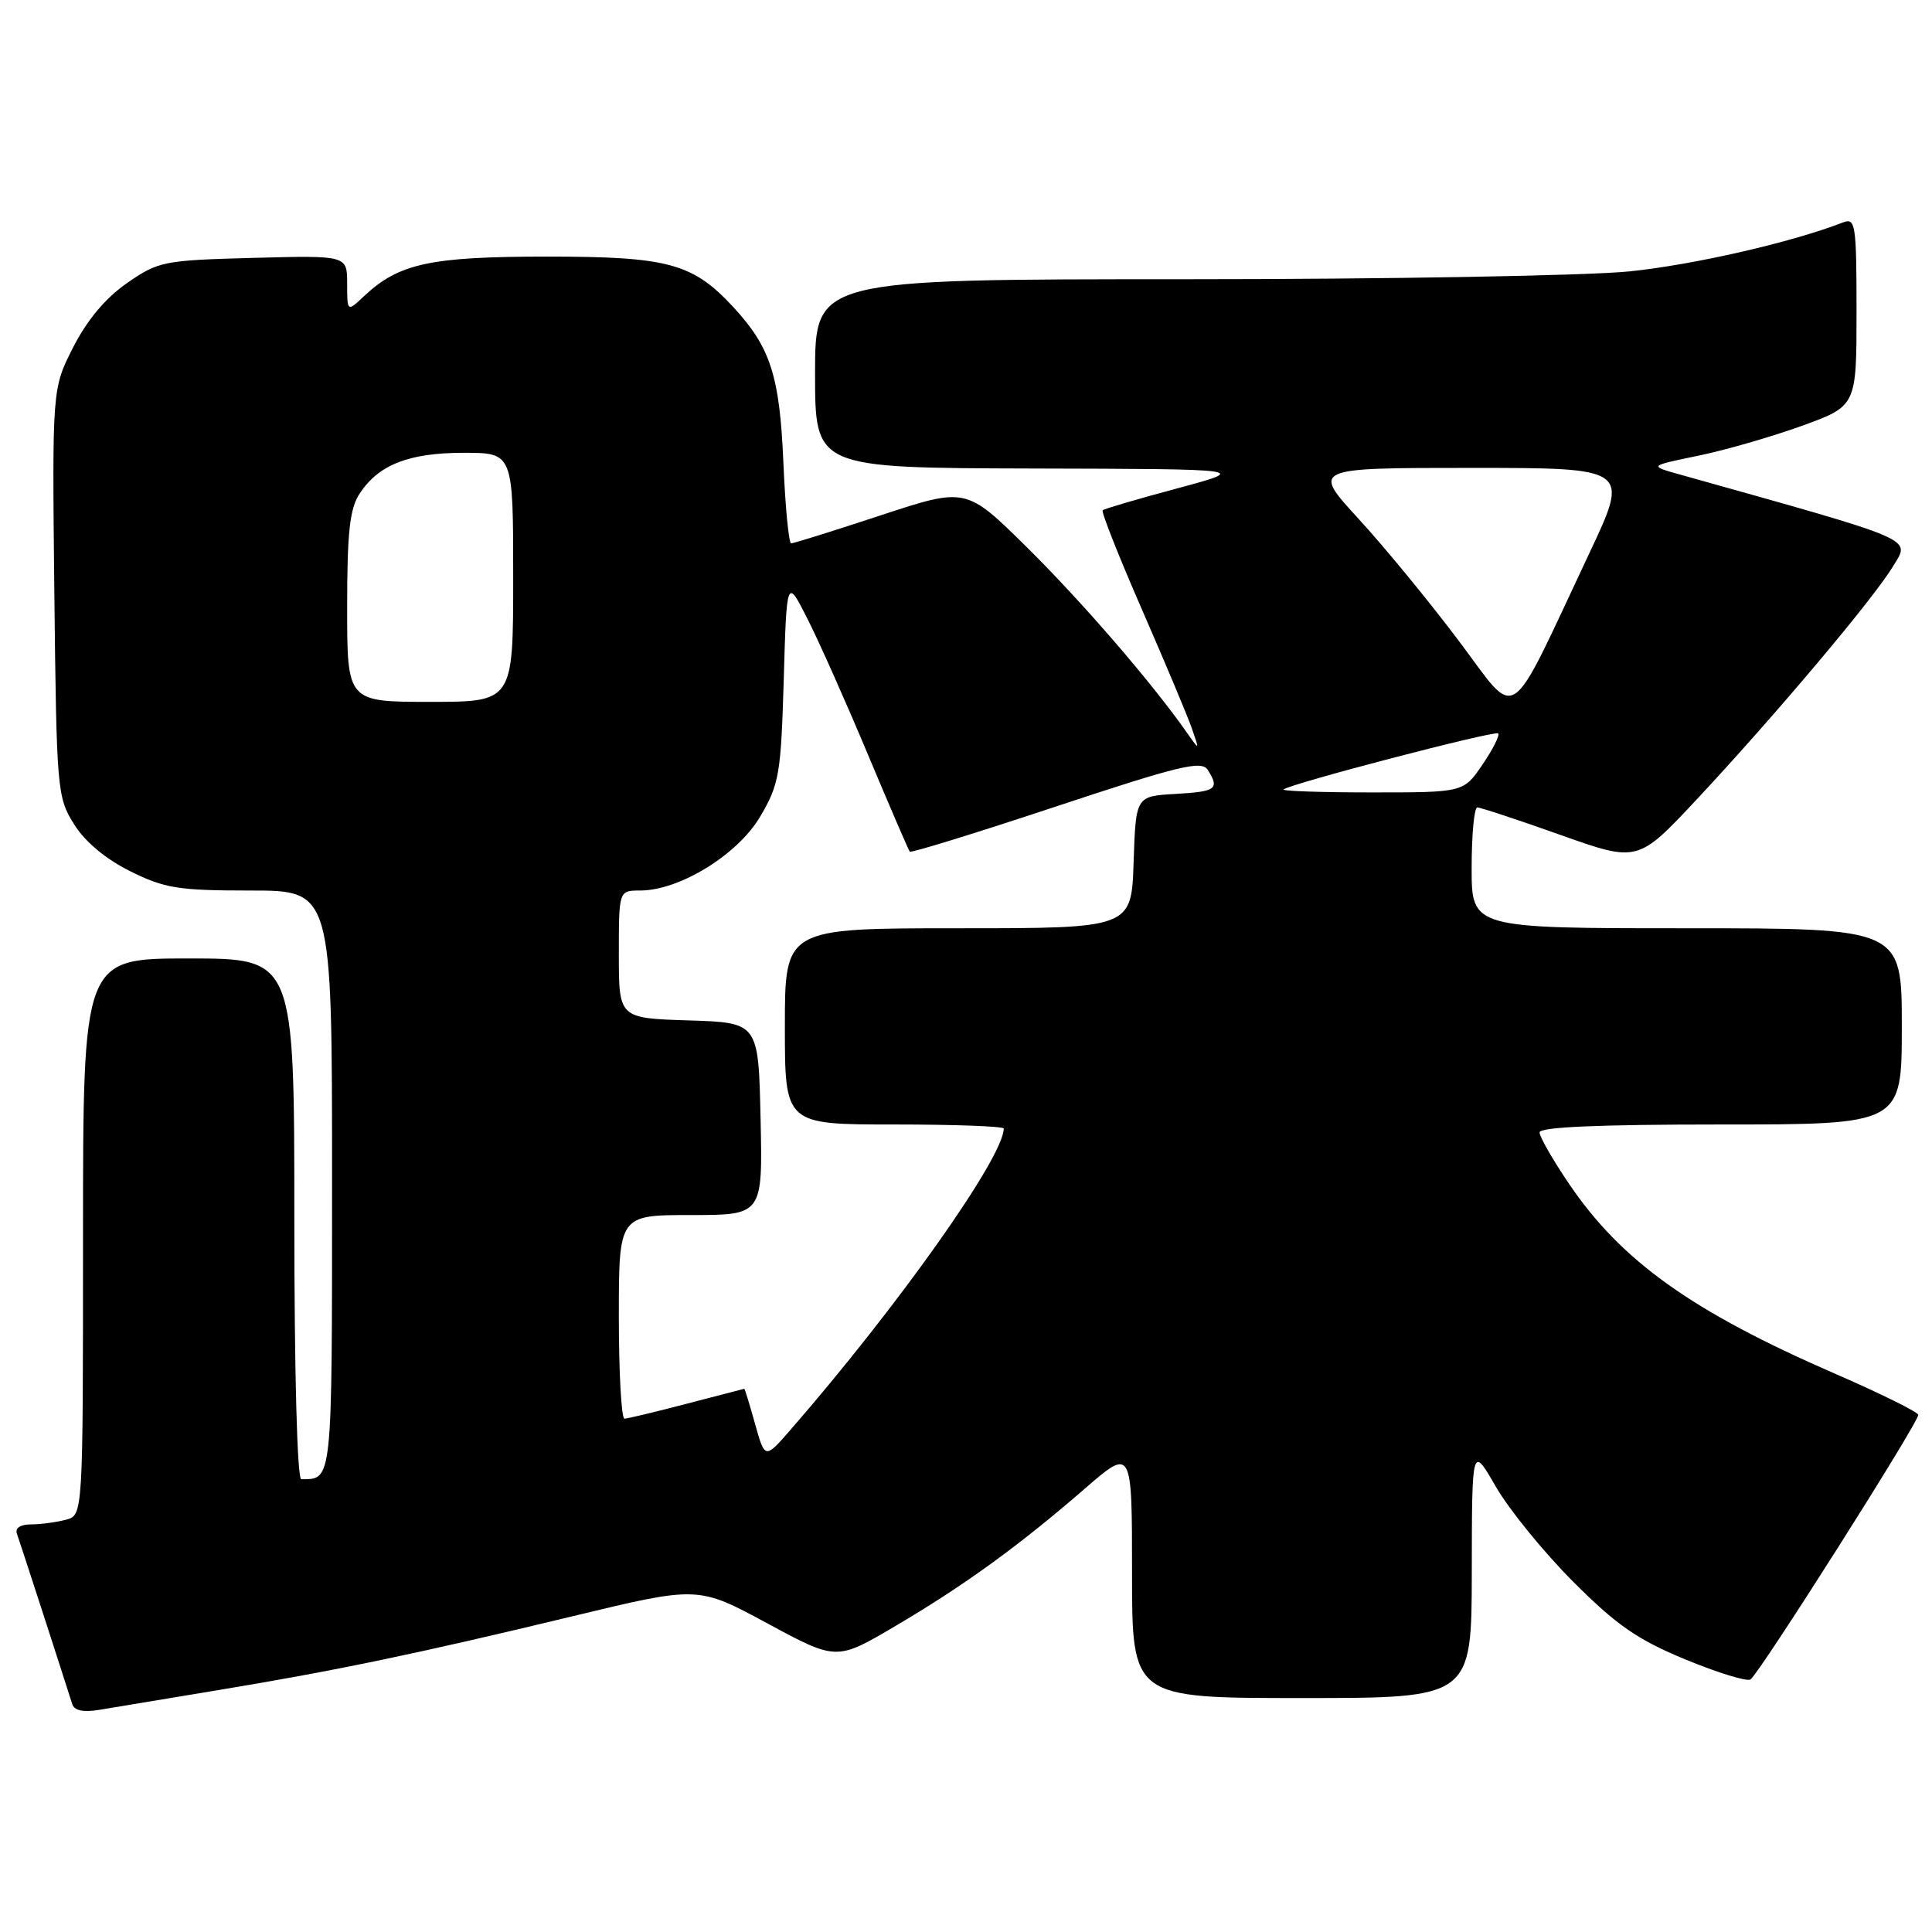 <?xml version="1.0" encoding="UTF-8" standalone="no"?>
<!DOCTYPE svg PUBLIC "-//W3C//DTD SVG 1.1//EN" "http://www.w3.org/Graphics/SVG/1.1/DTD/svg11.dtd" >
<svg xmlns="http://www.w3.org/2000/svg" xmlns:xlink="http://www.w3.org/1999/xlink" version="1.1" viewBox="0 0 256 256">
 <g >
 <path fill="currentColor"
d=" M 28.78 223.97 C 44.49 221.38 55.49 219.08 76.00 214.13 C 92.50 210.15 92.50 210.15 101.67 215.10 C 110.85 220.06 110.85 220.06 118.67 215.44 C 127.79 210.07 135.02 204.82 143.75 197.25 C 150.00 191.83 150.00 191.83 150.00 208.42 C 150.00 225.00 150.00 225.00 172.50 225.00 C 195.00 225.00 195.00 225.00 195.02 208.25 C 195.04 191.50 195.04 191.50 198.21 197.00 C 199.96 200.03 204.56 205.68 208.44 209.57 C 214.20 215.34 216.94 217.24 223.28 219.87 C 227.56 221.63 231.45 222.84 231.94 222.54 C 233.07 221.84 254.29 188.39 254.18 187.47 C 254.13 187.09 249.16 184.64 243.12 182.01 C 224.22 173.79 214.87 167.12 207.96 156.94 C 205.78 153.74 204.00 150.64 204.00 150.05 C 204.00 149.34 211.83 149.00 228.00 149.00 C 252.00 149.00 252.00 149.00 252.00 136.00 C 252.00 123.00 252.00 123.00 223.50 123.00 C 195.00 123.00 195.00 123.00 195.00 115.00 C 195.00 110.60 195.34 107.00 195.75 106.99 C 196.16 106.99 201.12 108.62 206.76 110.63 C 217.02 114.27 217.02 114.27 224.86 105.89 C 235.25 94.76 248.24 79.35 250.85 75.02 C 253.13 71.25 254.41 71.80 222.50 62.85 C 218.50 61.73 218.50 61.73 225.00 60.39 C 228.57 59.66 234.76 57.87 238.75 56.43 C 246.00 53.80 246.00 53.80 246.00 41.29 C 246.00 29.79 245.86 28.84 244.25 29.46 C 237.40 32.12 224.46 35.08 215.92 35.96 C 210.35 36.53 183.79 37.00 156.89 37.00 C 108.00 37.00 108.00 37.00 108.00 49.50 C 108.00 62.00 108.00 62.00 136.75 62.08 C 165.50 62.15 165.50 62.15 156.00 64.71 C 150.78 66.11 146.32 67.42 146.11 67.61 C 145.89 67.79 148.23 73.70 151.30 80.73 C 154.36 87.75 157.35 94.85 157.92 96.50 C 158.97 99.50 158.97 99.50 157.23 97.02 C 152.64 90.47 143.37 79.73 136.08 72.53 C 128.01 64.56 128.01 64.56 116.71 68.28 C 110.50 70.33 105.15 72.00 104.83 72.00 C 104.52 72.00 104.05 67.16 103.80 61.25 C 103.31 49.77 102.09 46.00 97.14 40.66 C 91.78 34.88 88.52 34.00 72.51 34.00 C 57.04 34.00 52.86 34.90 48.26 39.22 C 46.00 41.35 46.00 41.35 46.00 37.59 C 46.00 33.84 46.00 33.84 33.58 34.17 C 21.66 34.49 20.99 34.62 16.83 37.51 C 13.99 39.48 11.54 42.40 9.70 46.01 C 6.91 51.50 6.91 51.50 7.20 78.50 C 7.49 104.63 7.57 105.62 9.79 109.18 C 11.24 111.52 13.95 113.79 17.23 115.43 C 21.82 117.71 23.60 118.00 33.20 118.00 C 44.00 118.00 44.00 118.00 44.00 156.39 C 44.00 196.70 44.07 196.00 39.92 196.00 C 39.38 196.00 39.00 181.78 39.00 161.50 C 39.00 127.00 39.00 127.00 25.00 127.00 C 11.00 127.00 11.00 127.00 11.00 163.88 C 11.00 200.77 11.00 200.77 8.75 201.37 C 7.51 201.70 5.44 201.98 4.14 201.99 C 2.68 201.99 1.96 202.48 2.25 203.25 C 2.63 204.29 8.16 221.34 9.57 225.80 C 9.84 226.67 11.04 226.92 13.24 226.55 C 15.03 226.25 22.03 225.09 28.78 223.97 Z  M 100.05 188.68 C 99.33 186.10 98.69 184.01 98.62 184.02 C 98.55 184.03 95.12 184.92 91.00 186.00 C 86.88 187.08 83.16 187.97 82.75 187.98 C 82.34 187.99 82.00 181.93 82.00 174.50 C 82.00 161.00 82.00 161.00 91.53 161.00 C 101.06 161.00 101.06 161.00 100.78 148.25 C 100.50 135.50 100.50 135.50 91.25 135.21 C 82.00 134.92 82.00 134.92 82.00 126.46 C 82.00 118.00 82.00 118.00 84.80 118.00 C 90.05 118.00 97.78 113.24 100.74 108.18 C 103.26 103.89 103.48 102.55 103.85 90.05 C 104.24 76.55 104.24 76.55 107.02 82.05 C 108.55 85.07 112.15 93.16 115.02 100.02 C 117.90 106.88 120.39 112.66 120.55 112.85 C 120.72 113.04 129.46 110.34 139.97 106.85 C 156.26 101.45 159.22 100.73 160.03 102.01 C 161.63 104.54 161.17 104.89 155.75 105.20 C 150.50 105.50 150.50 105.50 150.21 114.25 C 149.92 123.00 149.92 123.00 126.96 123.00 C 104.00 123.00 104.00 123.00 104.00 136.00 C 104.00 149.00 104.00 149.00 118.50 149.00 C 126.47 149.00 133.00 149.24 133.00 149.54 C 133.00 153.31 119.04 173.03 104.77 189.43 C 101.36 193.35 101.36 193.35 100.05 188.68 Z  M 170.08 104.61 C 170.88 103.86 198.09 96.76 198.52 97.18 C 198.75 97.42 197.82 99.28 196.44 101.31 C 193.93 105.00 193.93 105.00 181.80 105.00 C 175.13 105.00 169.85 104.82 170.08 104.61 Z  M 193.27 84.88 C 189.39 79.72 183.43 72.46 180.02 68.75 C 173.82 62.00 173.82 62.00 194.87 62.00 C 215.92 62.00 215.92 62.00 210.62 73.25 C 199.55 96.74 201.32 95.56 193.27 84.88 Z  M 46.00 80.46 C 46.00 70.50 46.34 67.41 47.65 65.41 C 50.17 61.57 54.17 60.00 61.45 60.00 C 68.00 60.00 68.00 60.00 68.00 76.50 C 68.00 93.00 68.00 93.00 57.00 93.00 C 46.00 93.00 46.00 93.00 46.00 80.46 Z "/>
</g>
</svg>